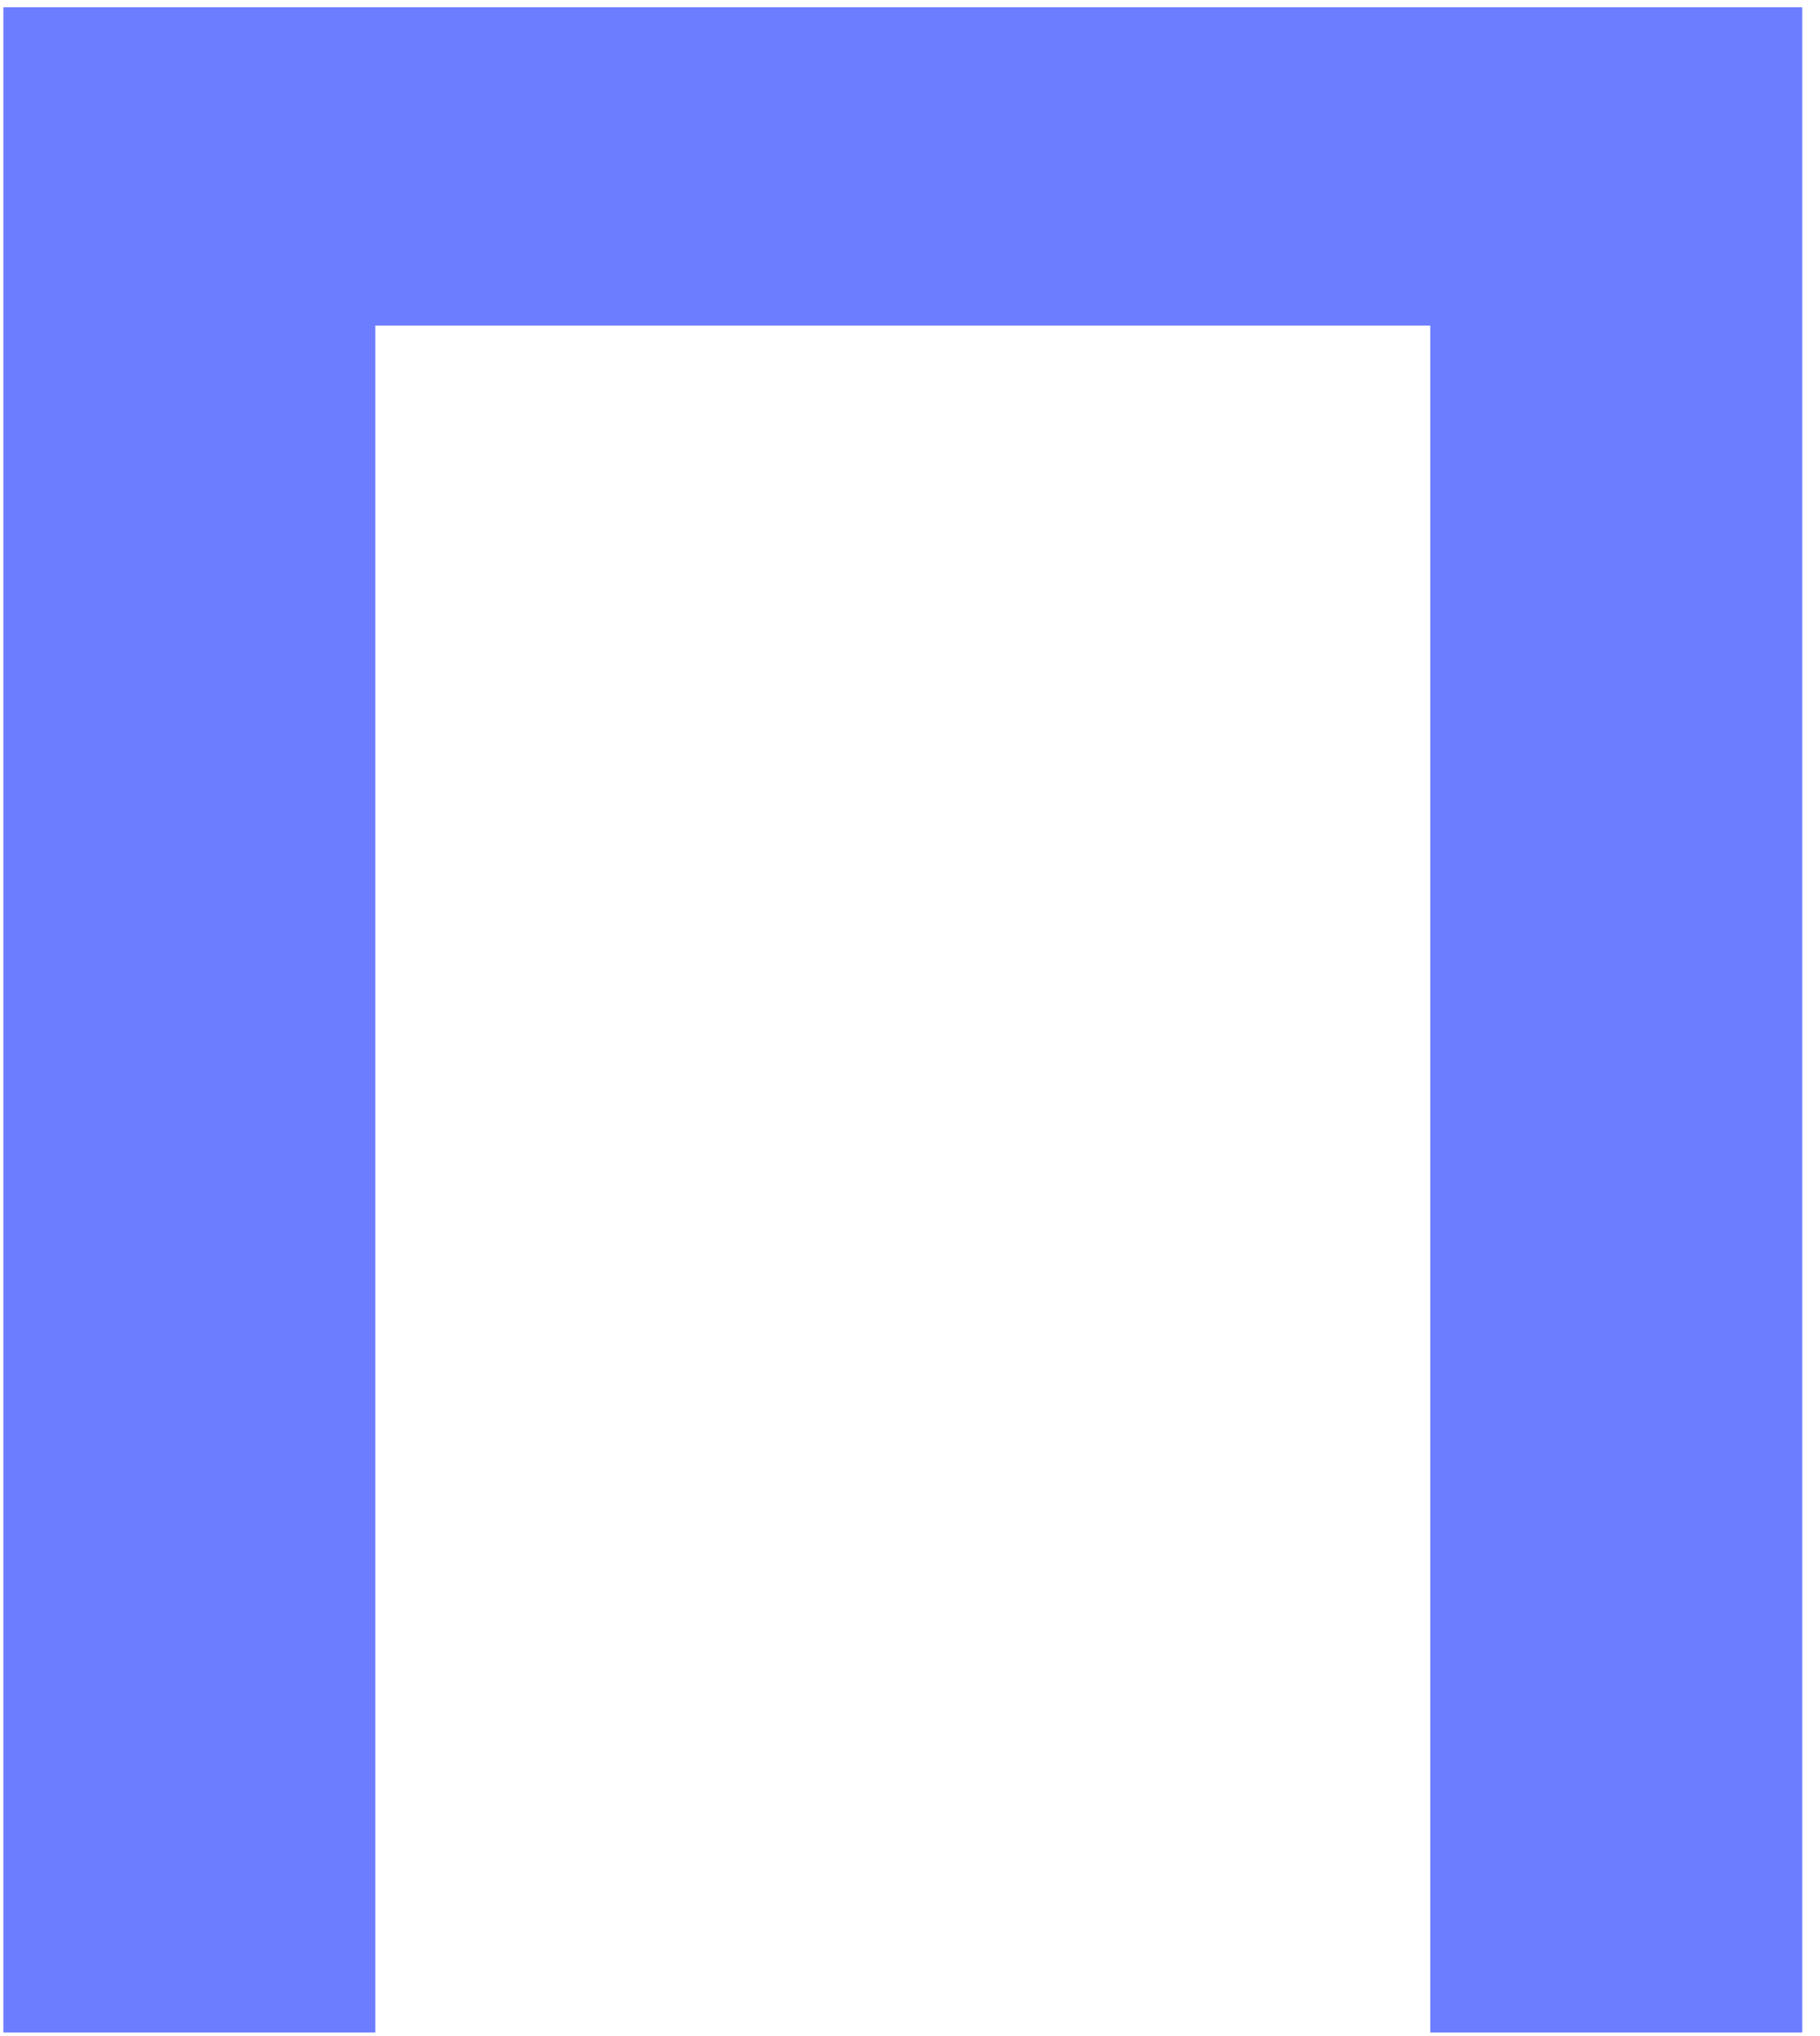 <svg width="93" height="104" viewBox="0 0 93 104" fill="none" xmlns="http://www.w3.org/2000/svg">
<path d="M92.092 0.371V103.834H73.084V16.63H19.179V103.834H0.172V0.371H92.092Z" fill="#6C7DFF"/>
</svg>
